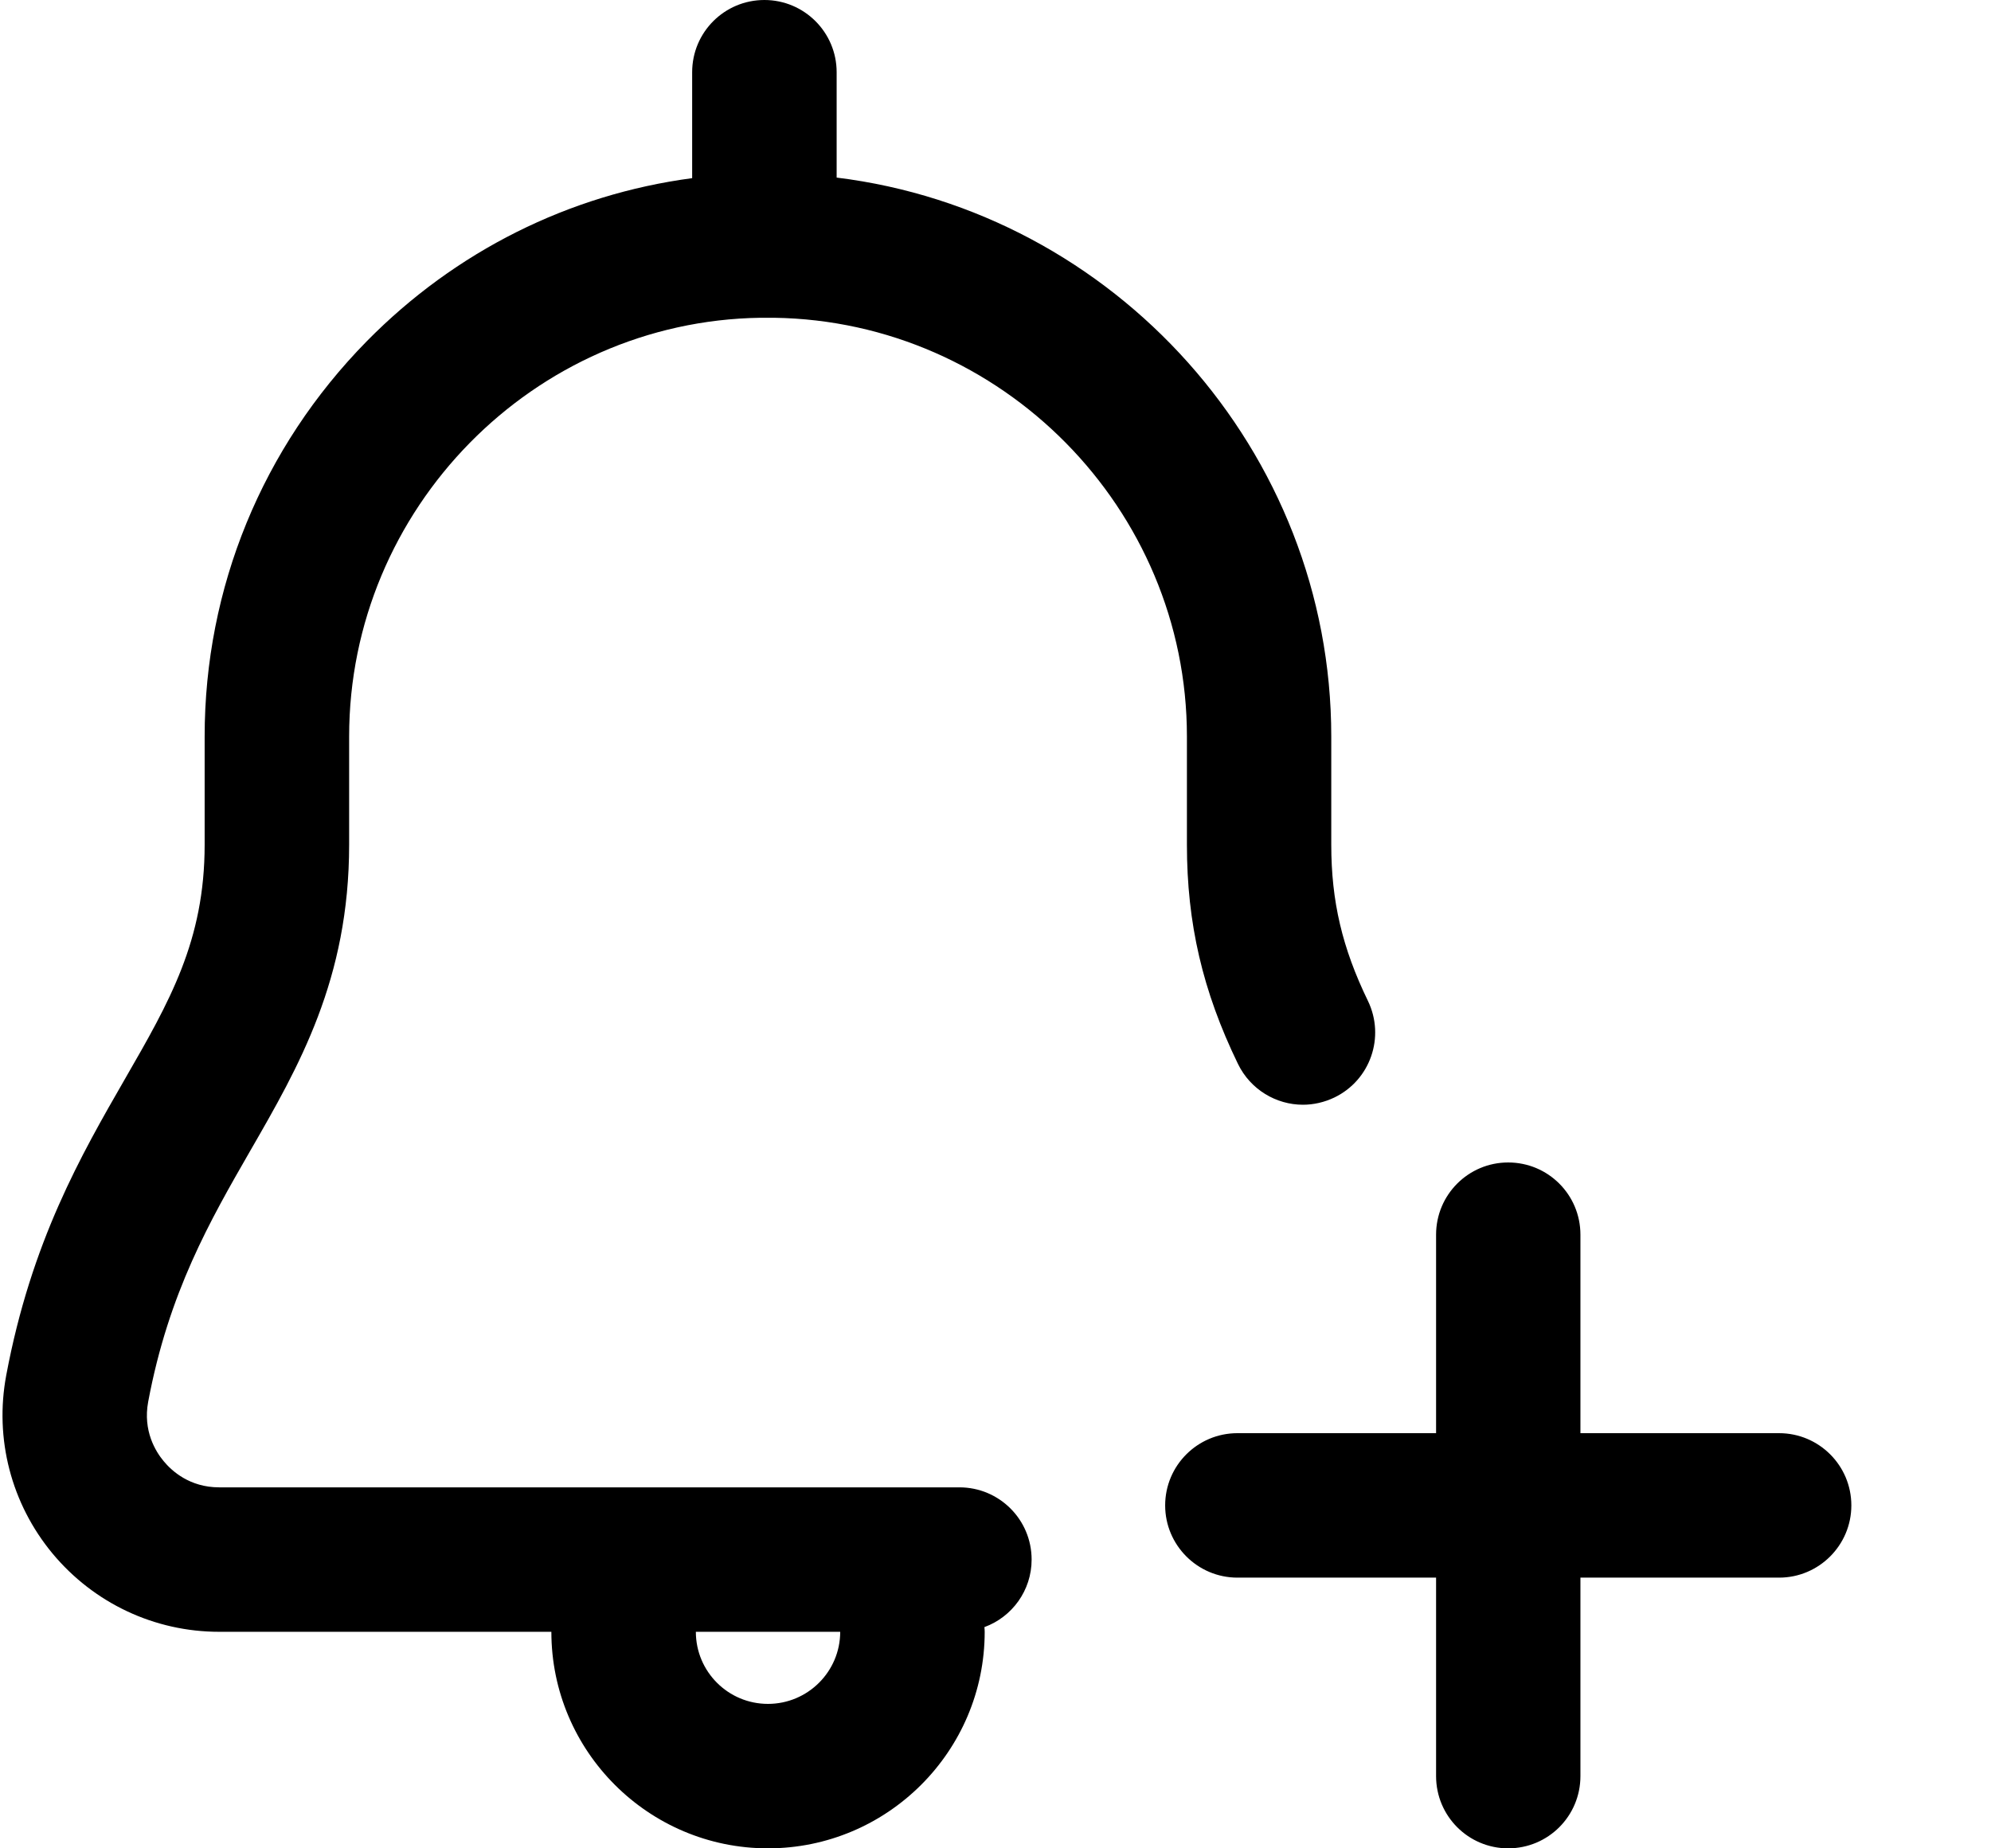 <svg width="14" height="13" viewBox="0 0 14 13" fill="none" xmlns="http://www.w3.org/2000/svg">
<path d="M1.759 8.095C2.101 7.502 2.455 6.888 2.455 5.941V5.18C2.455 3.578 3.752 2.258 5.347 2.235H5.443C7.044 2.258 8.346 3.578 8.346 5.18V5.941C8.346 6.494 8.456 6.97 8.705 7.483C8.793 7.664 8.974 7.77 9.162 7.77C9.236 7.77 9.312 7.753 9.383 7.719C9.636 7.597 9.741 7.293 9.619 7.04C9.438 6.667 9.361 6.339 9.361 5.941V5.18C9.361 3.17 7.836 1.489 5.883 1.249V0.508C5.883 0.227 5.655 0 5.375 0C5.094 0 4.867 0.227 4.867 0.508V1.253C4.002 1.368 3.203 1.766 2.579 2.4C1.844 3.148 1.439 4.135 1.439 5.18V5.941C1.439 6.616 1.192 7.045 0.879 7.588C0.57 8.125 0.22 8.733 0.044 9.672C-0.04 10.119 0.079 10.576 0.369 10.926C0.66 11.276 1.087 11.477 1.541 11.477H3.877C3.877 12.317 4.56 13 5.4 13C6.24 13 6.924 12.317 6.924 11.477C6.924 11.466 6.923 11.455 6.922 11.444C7.116 11.373 7.254 11.187 7.254 10.969C7.254 10.688 7.027 10.461 6.746 10.461H1.541C1.334 10.461 1.208 10.346 1.151 10.277C1.094 10.209 1.004 10.063 1.042 9.859C1.186 9.09 1.478 8.584 1.759 8.095ZM5.908 11.477C5.908 11.757 5.68 11.984 5.4 11.984C5.12 11.984 4.893 11.757 4.893 11.477H5.908ZM13.018 10.588C13.018 10.868 12.79 11.096 12.51 11.096H11.113V12.492C11.113 12.773 10.886 13 10.605 13C10.325 13 10.098 12.773 10.098 12.492V11.096H8.701C8.421 11.096 8.193 10.868 8.193 10.588C8.193 10.307 8.421 10.08 8.701 10.08H10.098V8.684C10.098 8.403 10.325 8.176 10.605 8.176C10.886 8.176 11.113 8.403 11.113 8.684V10.08H12.51C12.79 10.08 13.018 10.307 13.018 10.588Z" fill="black"/>
</svg>
